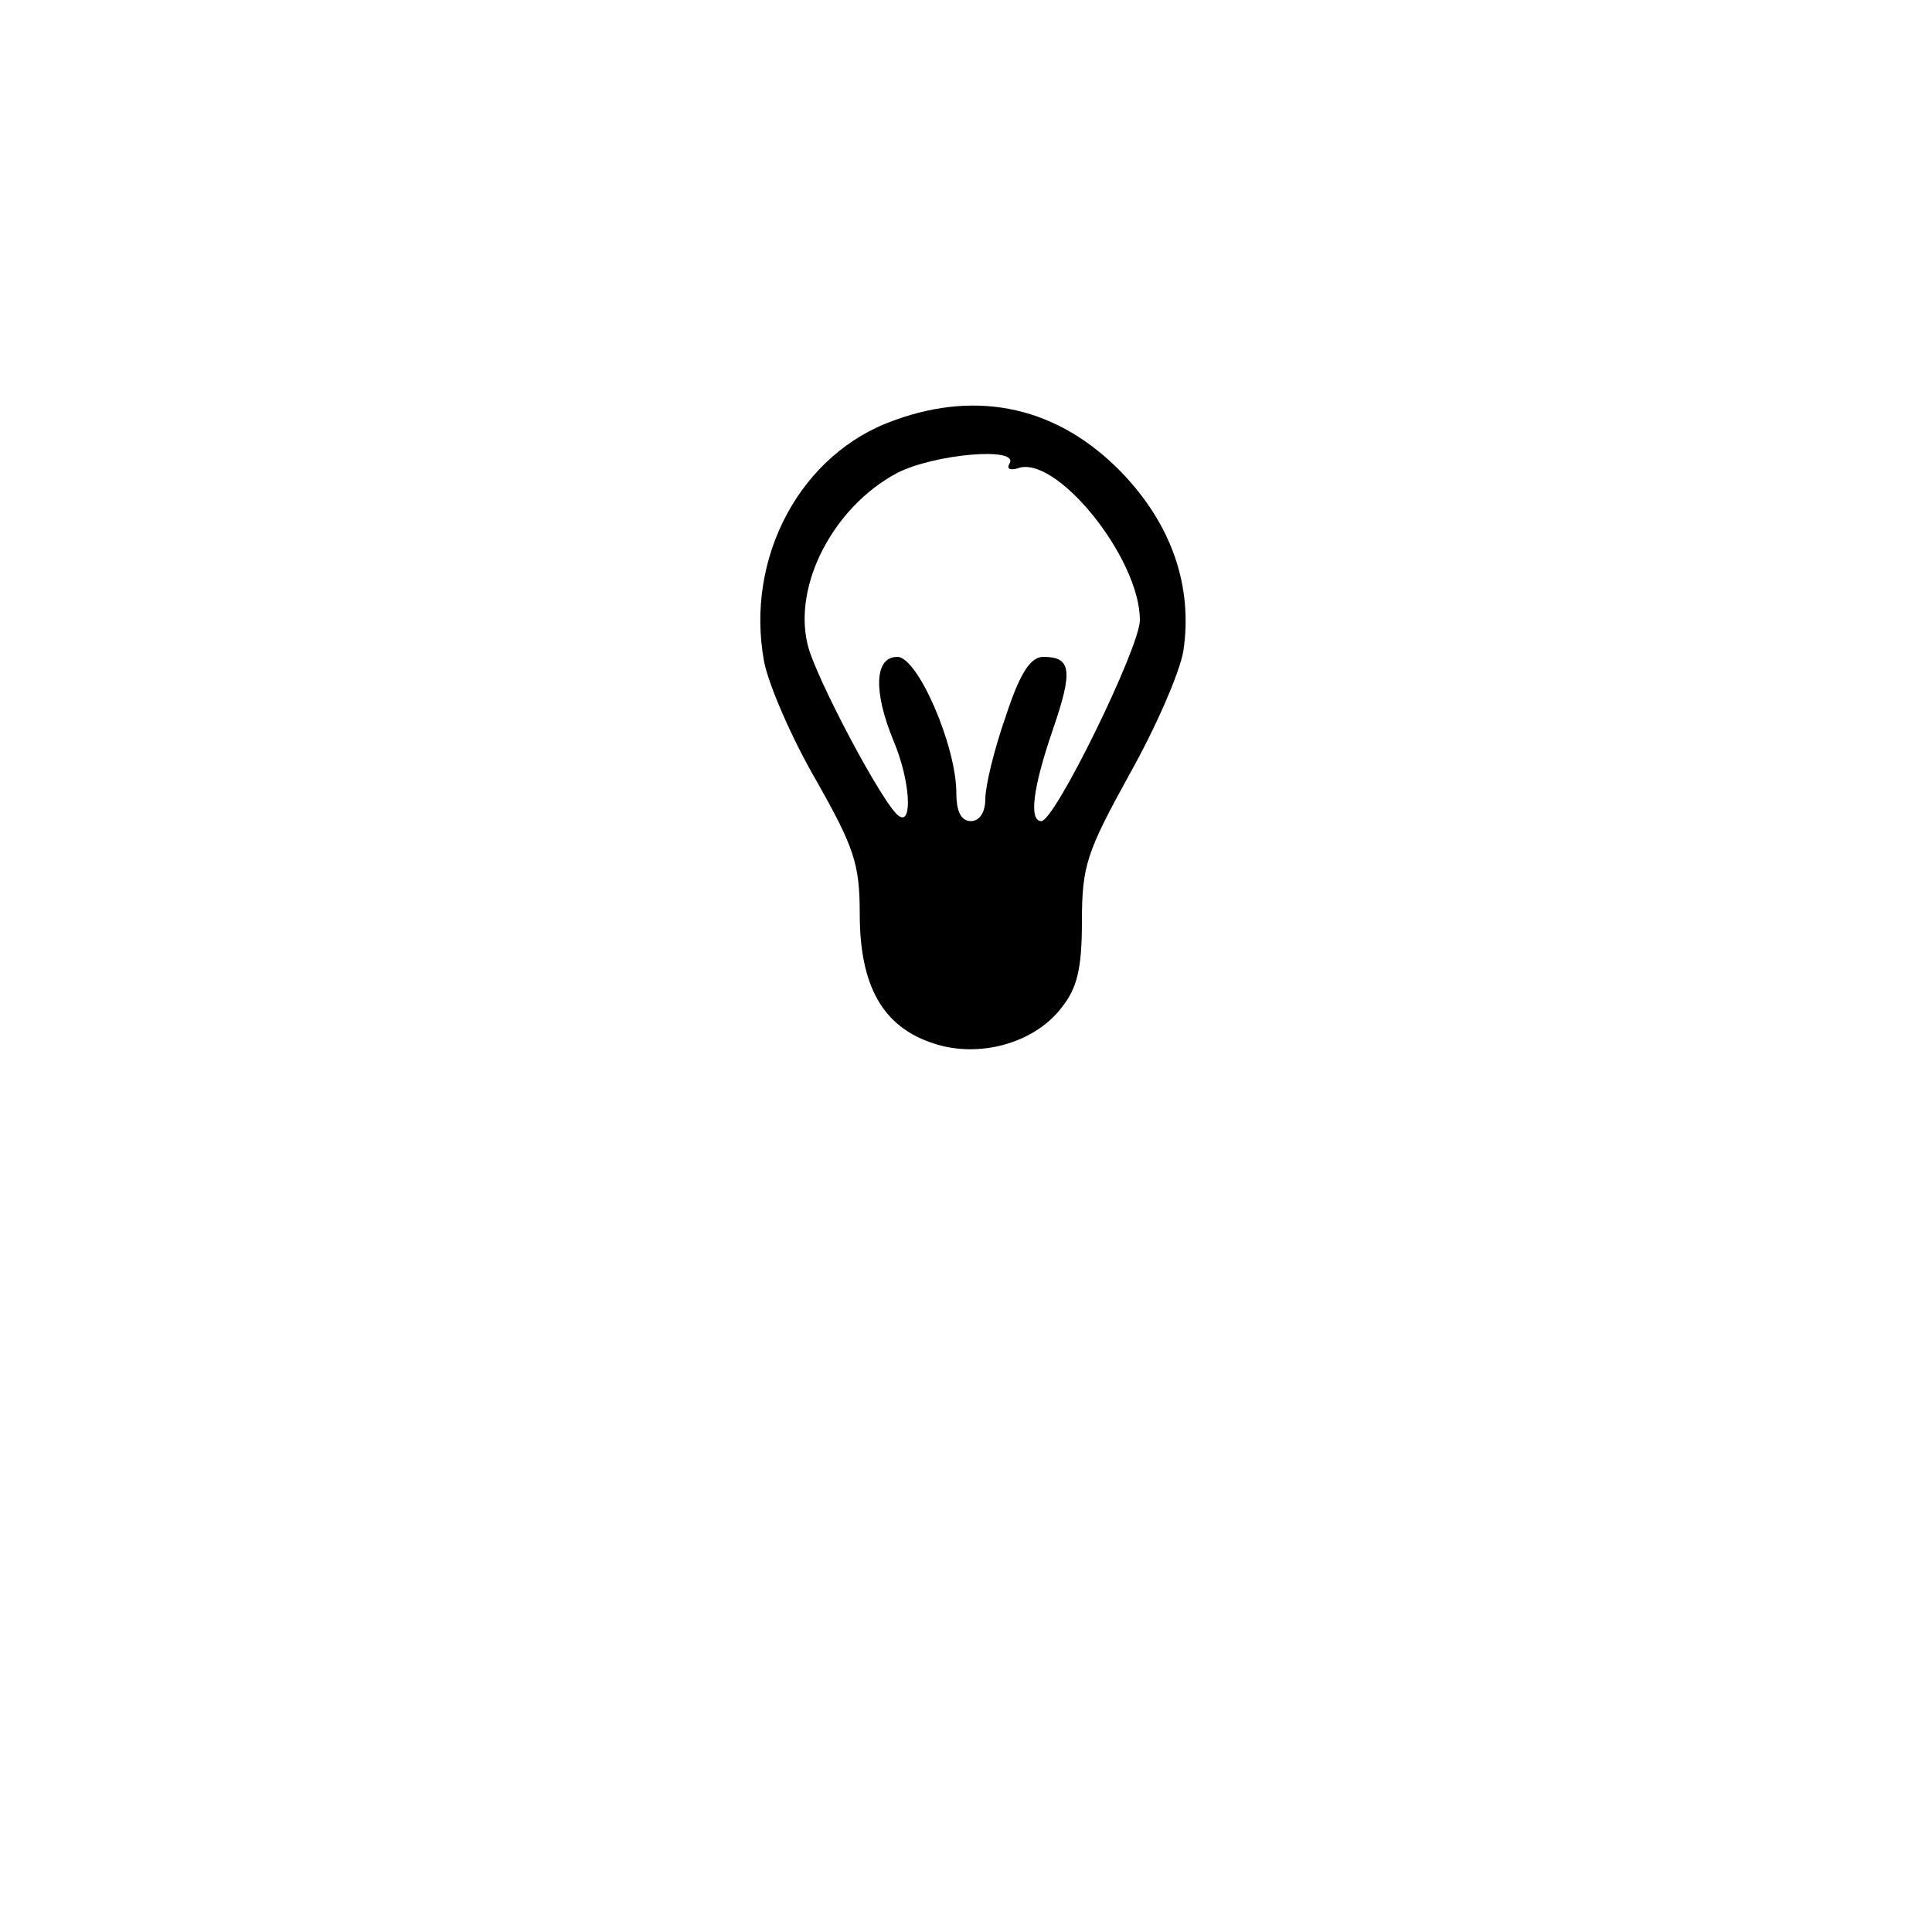 <?xml version="1.0" standalone="no"?>
<!DOCTYPE svg PUBLIC "-//W3C//DTD SVG 20010904//EN"
 "http://www.w3.org/TR/2001/REC-SVG-20010904/DTD/svg10.dtd">
<svg version="1.0" xmlns="http://www.w3.org/2000/svg"
 width="200pt" height="200pt" viewBox="0 0 200 200"
 preserveAspectRatio="xMidYMid meet">
<g transform="translate(0,200) scale(0.1,-0.1)"
fill="#000000" stroke="none">
<path d="M926 1565 c-97 -34 -155 -142 -135 -250 5 -25 29 -80 54 -123 39 -69
45 -86 45 -138 0 -75 24 -117 76 -134 47 -16 105 0 133 37 16 20 21 40 21 89
0 58 5 72 49 152 27 48 52 105 56 128 10 67 -12 131 -64 185 -65 67 -147 86
-235 54z m119 -45 c-3 -5 0 -7 8 -5 39 16 127 -92 127 -157 0 -28 -88 -208
-102 -208 -13 0 -9 34 12 95 21 61 19 75 -10 75 -13 0 -24 -16 -39 -62 -12
-34 -21 -72 -21 -85 0 -14 -6 -23 -15 -23 -10 0 -15 10 -15 29 0 49 -40 141
-61 141 -24 0 -25 -36 -4 -87 17 -40 20 -87 6 -78 -15 8 -88 146 -95 178 -15
62 27 142 92 177 38 20 128 28 117 10z"/>
</g>
</svg>
